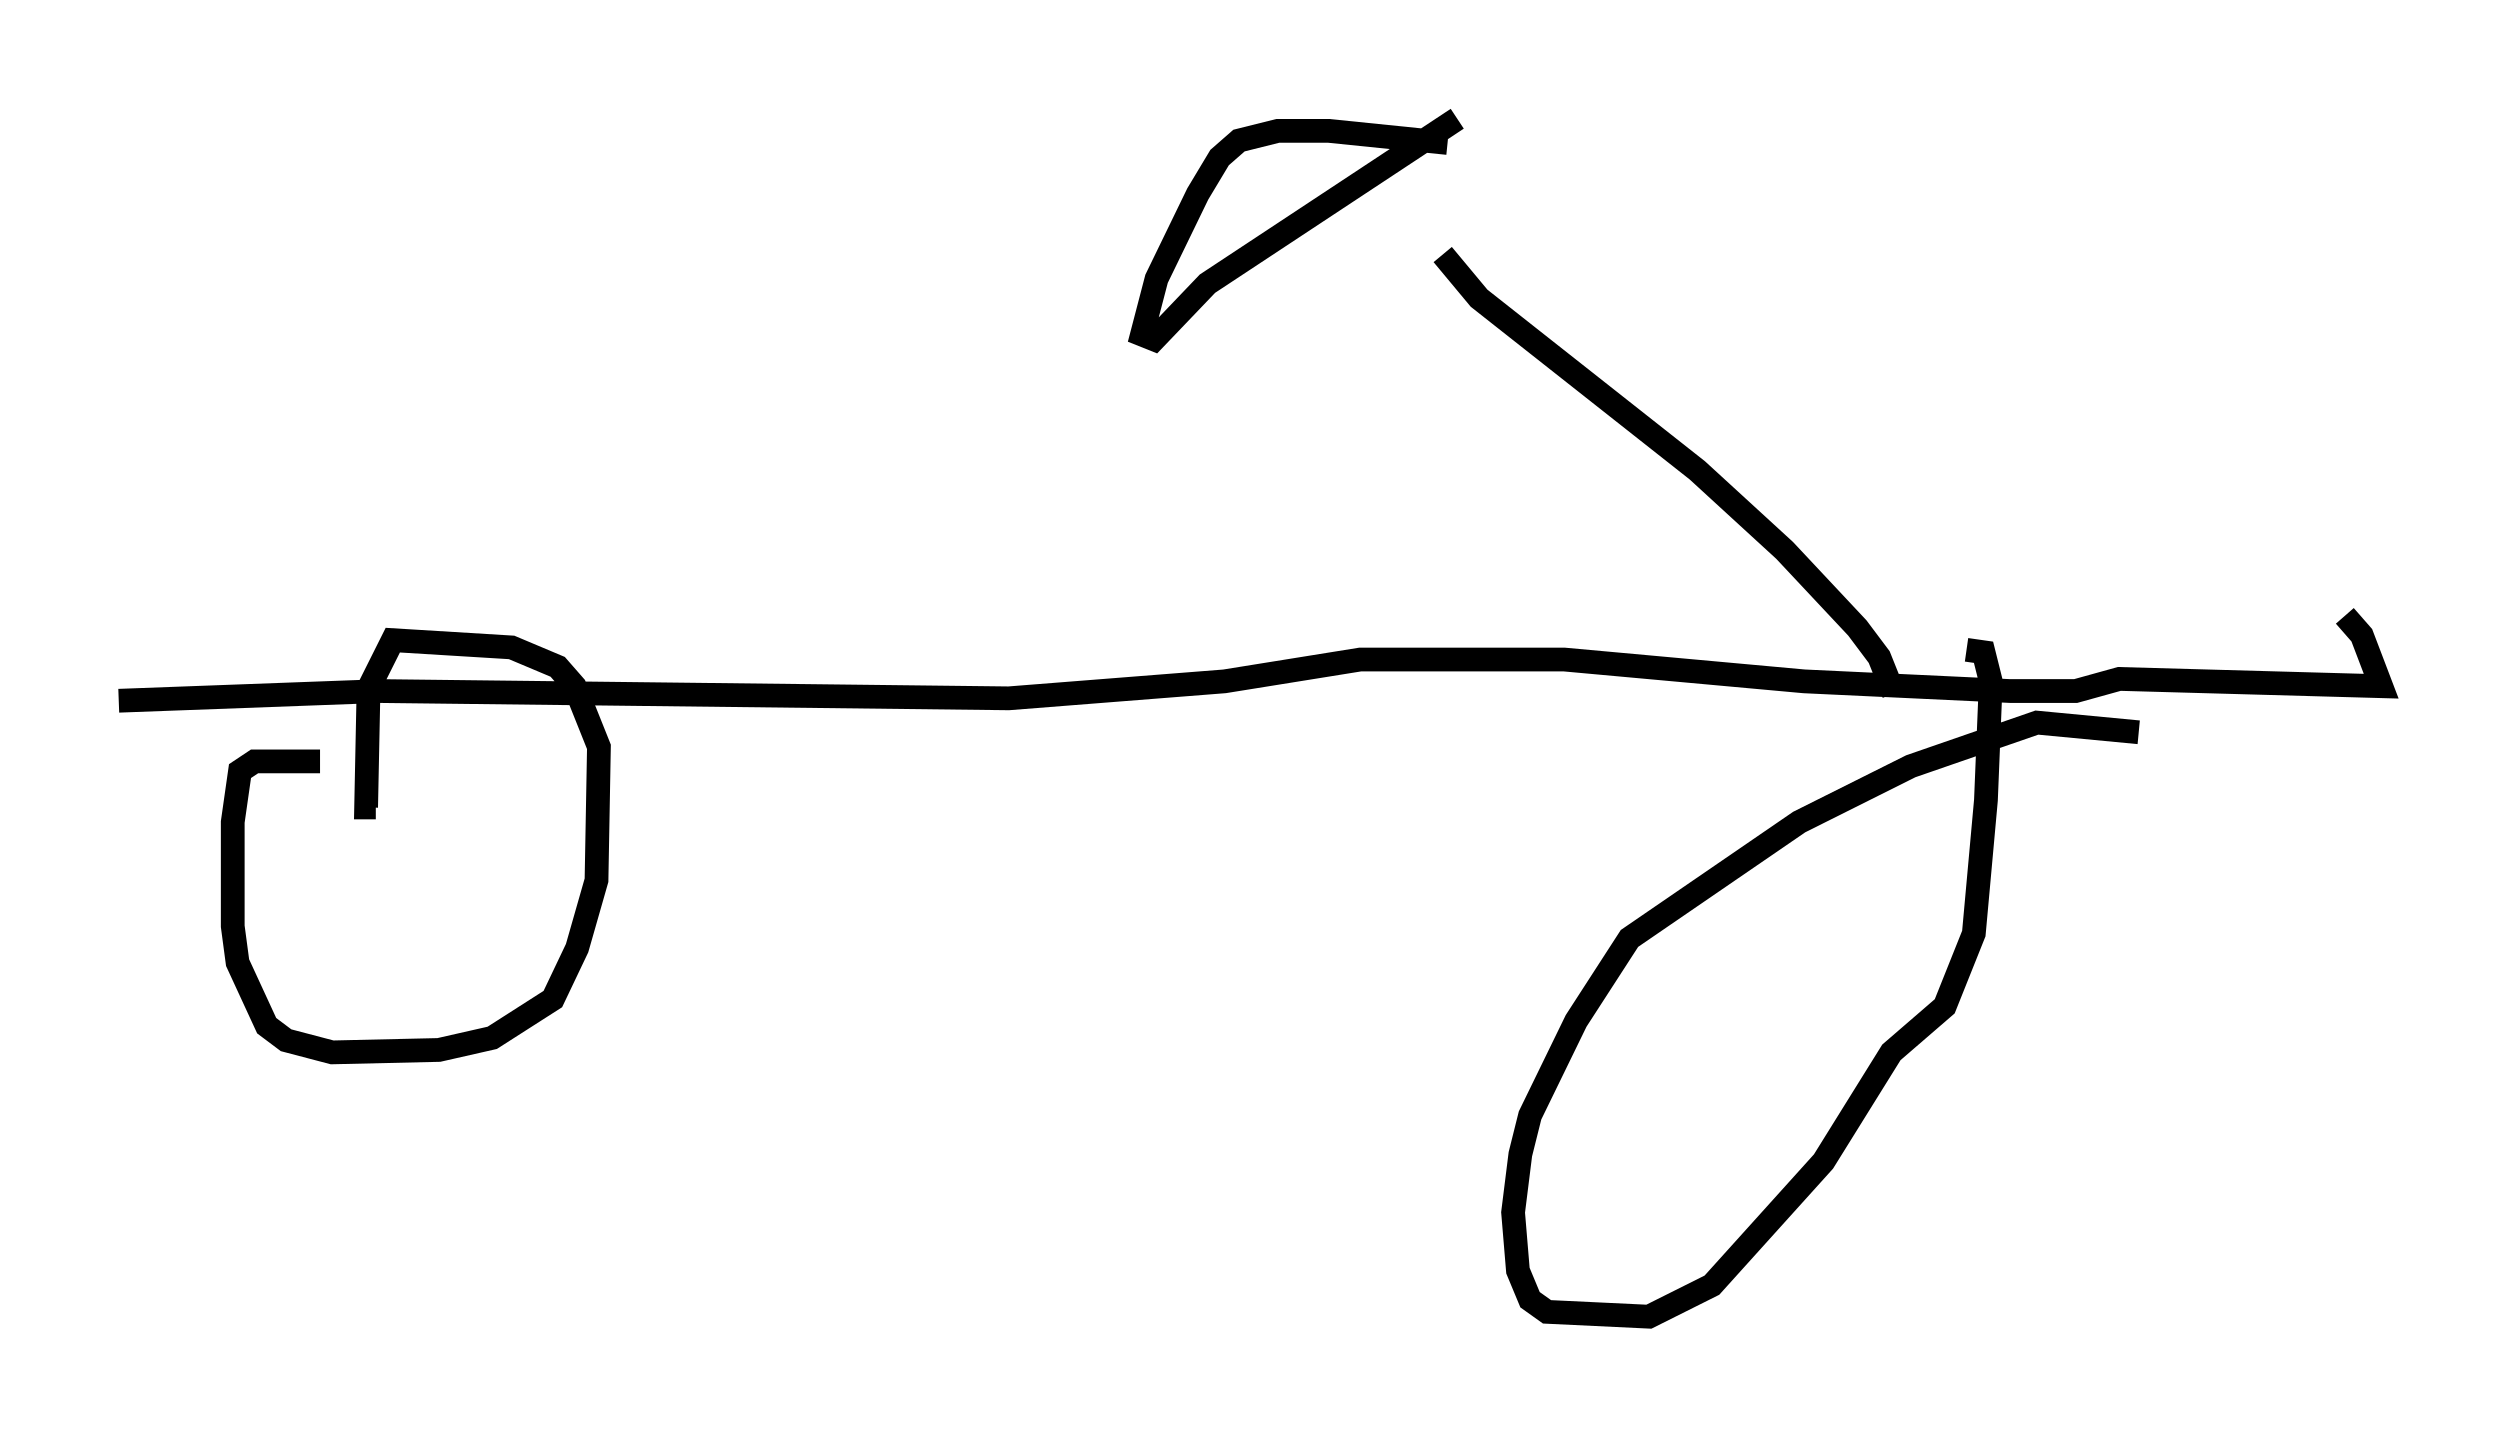 <?xml version="1.0" encoding="utf-8" ?>
<svg baseProfile="full" height="60.43" version="1.1" width="105.245" xmlns="http://www.w3.org/2000/svg" xmlns:ev="http://www.w3.org/2001/xml-events" xmlns:xlink="http://www.w3.org/1999/xlink"><defs /><rect fill="white" height="60.43" width="105.245" x="0" y="0" /><path d="M16.331, 32.461 m-2.858, -0.408 l-2.756, 0.0 -0.613, 0.408 l-0.306, 2.144 0.0, 4.39 l0.204, 1.531 1.225, 2.654 l0.817, 0.613 1.94, 0.51 l4.492, -0.102 2.246, -0.51 l2.552, -1.633 1.021, -2.144 l0.817, -2.858 0.102, -5.615 l-1.021, -2.552 -0.715, -0.817 l-1.94, -0.817 -5.002, -0.306 l-1.021, 2.042 -0.102, 5.002 l0.408, 0.0 m74.215, -3.165 l-4.288, -0.408 -5.308, 1.838 l-4.696, 2.348 -7.146, 4.9 l-2.246, 3.471 -1.94, 3.981 l-0.408, 1.633 -0.306, 2.45 l0.204, 2.45 0.51, 1.225 l0.715, 0.51 4.288, 0.204 l2.654, -1.327 4.696, -5.206 l2.858, -4.594 2.246, -1.94 l1.225, -3.063 0.51, -5.615 l0.204, -5.002 -0.306, -1.225 l-0.715, -0.102 m-77.788, 2.144 l11.025, -0.408 26.44, 0.306 l9.086, -0.715 5.717, -0.919 l8.575, 0.0 10.106, 0.919 l8.677, 0.408 2.756, 0.0 l1.838, -0.51 11.025, 0.306 l-0.817, -2.144 -0.715, -0.817 m-18.988, 3.267 l-0.613, -1.531 -0.919, -1.225 l-3.063, -3.267 -3.675, -3.369 l-9.188, -7.248 -1.531, -1.838 m0.204, -4.696 l-5.002, -0.51 -2.144, 0.0 l-1.633, 0.408 -0.817, 0.715 l-0.919, 1.531 -1.735, 3.573 l-0.613, 2.348 0.51, 0.204 l2.246, -2.348 10.515, -6.942 " fill="none" stroke="black" stroke-width="1" /></svg>